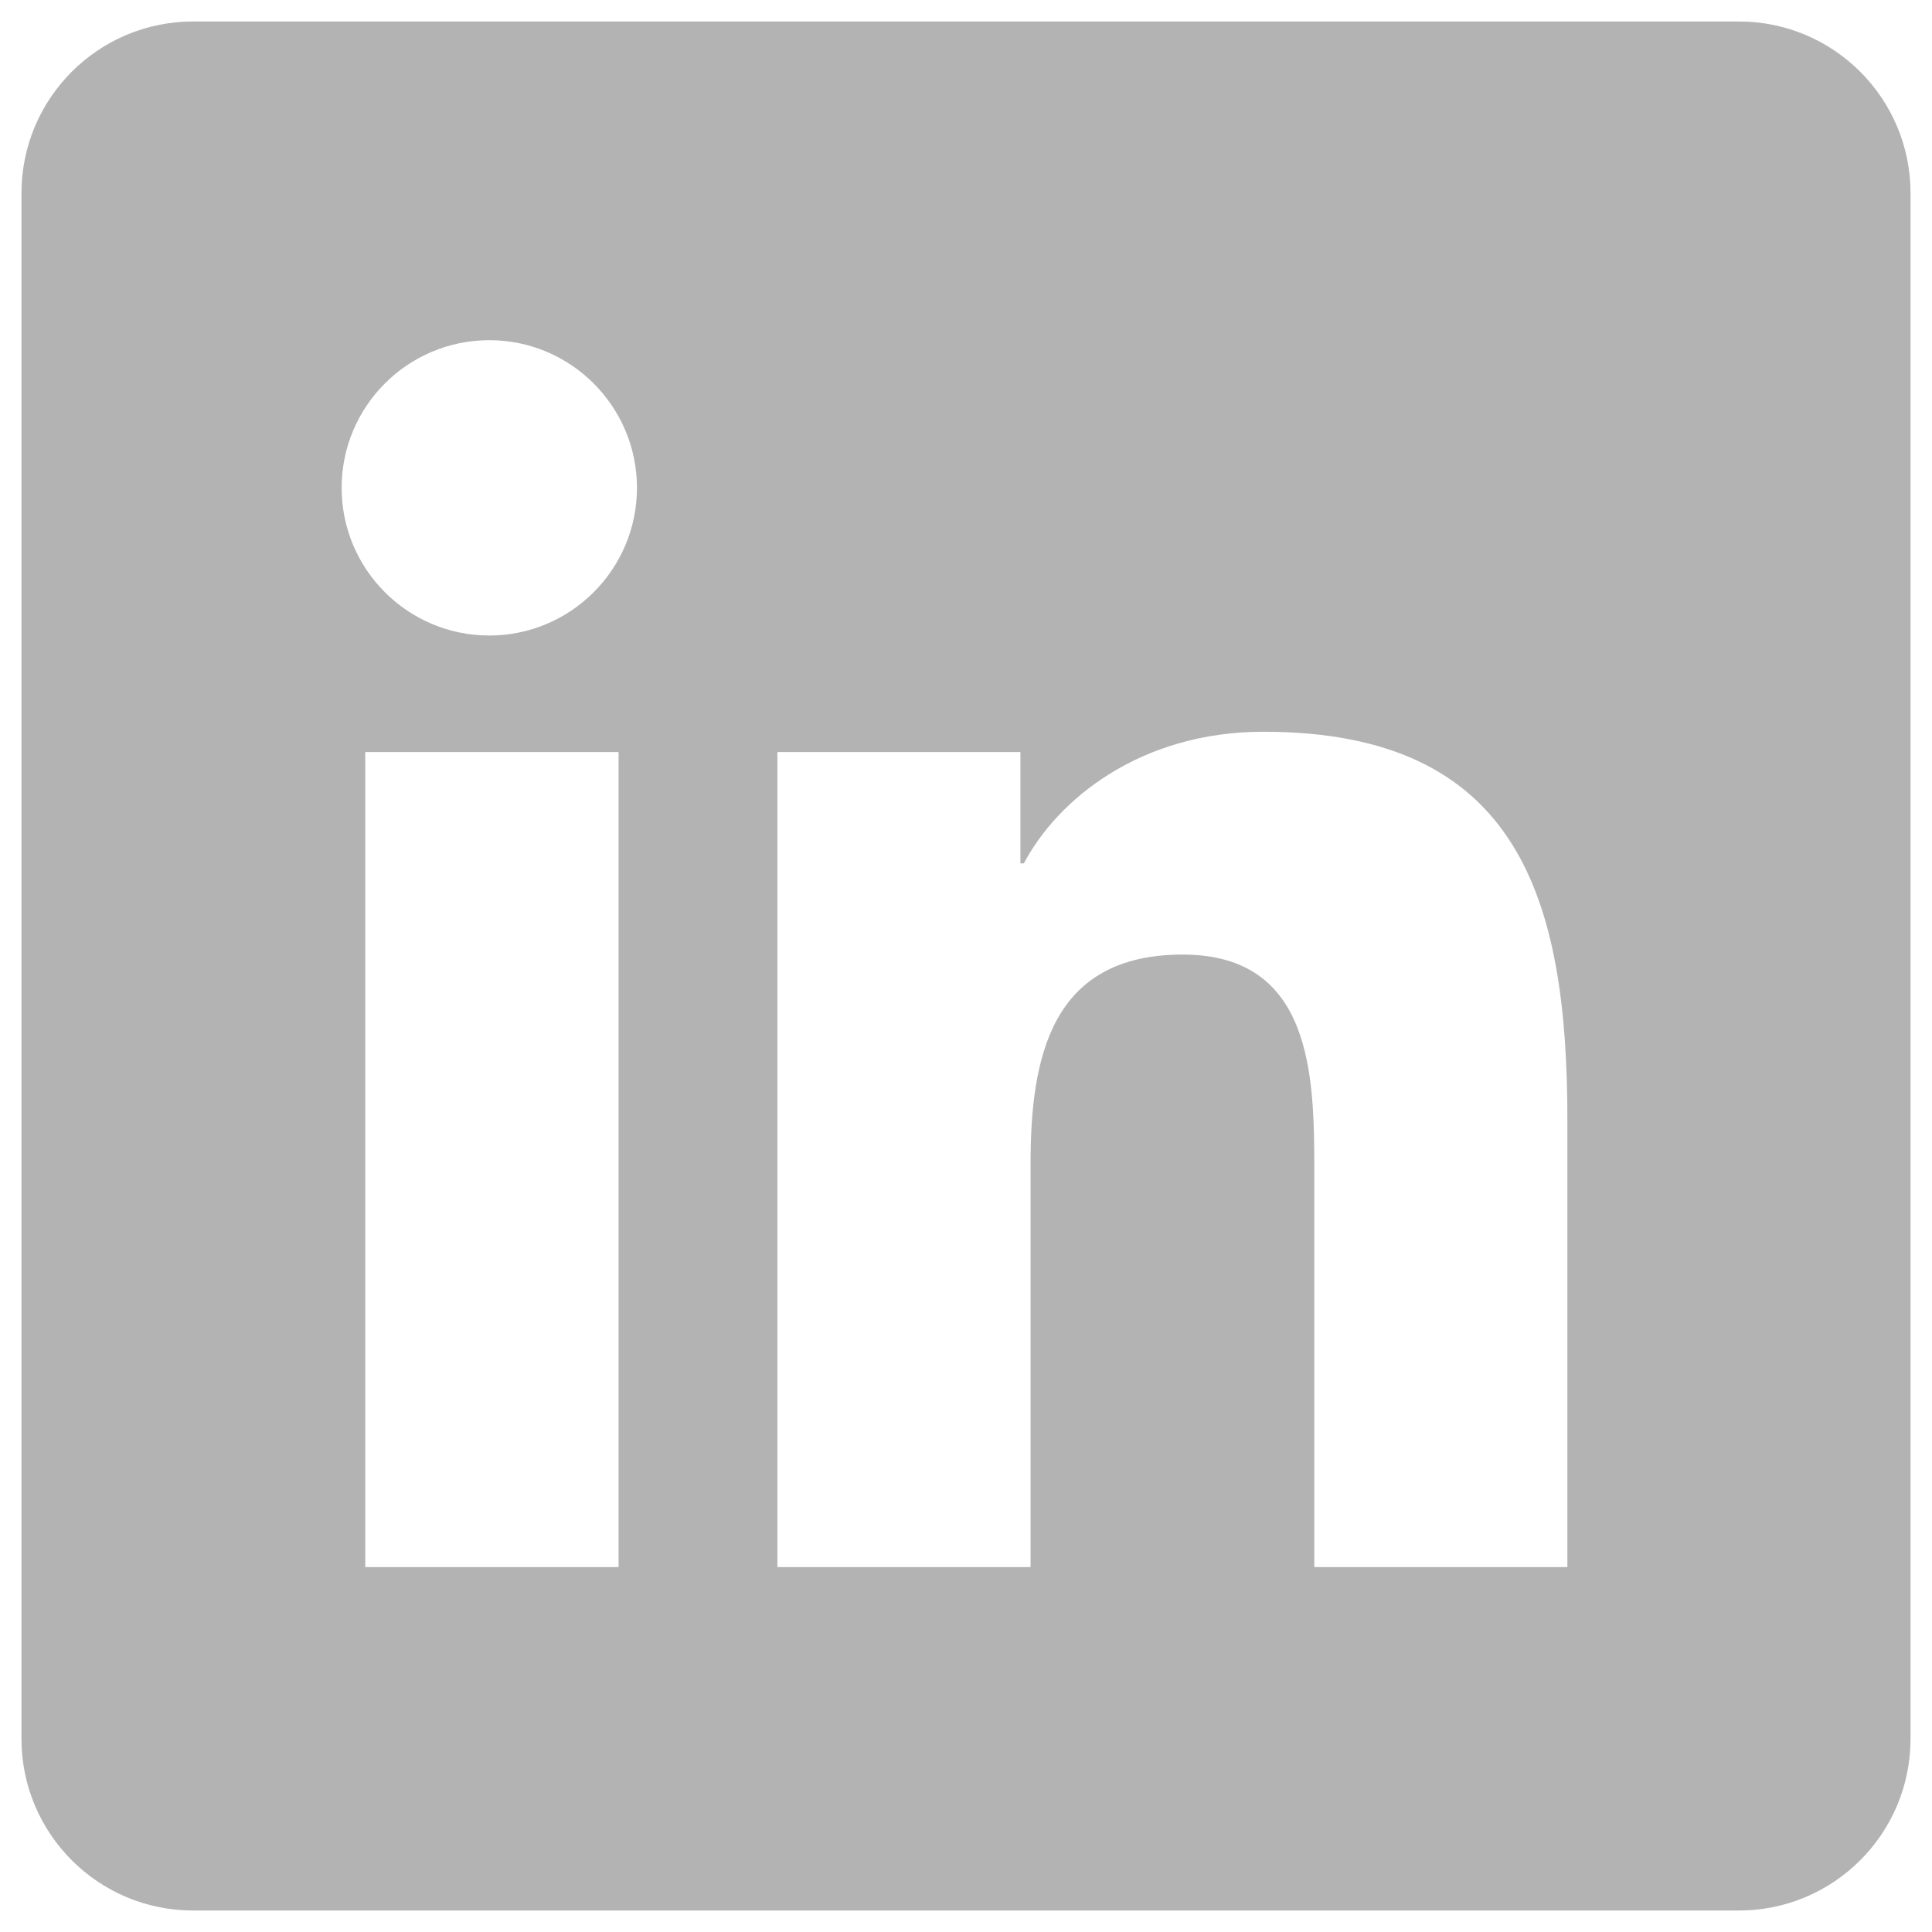 <svg width="36" height="36" viewBox="0 0 36 36" fill="none" xmlns="http://www.w3.org/2000/svg">
  <path d="M32.4 0.4H3.6C1.832 0.4 0.4 1.832 0.4 3.6V32.4C0.4 34.168 1.832 35.6 3.6 35.6H32.4C34.168 35.6 35.6 34.168 35.6 32.4V3.6C35.6 1.832 34.168 0.4 32.4 0.4ZM11.526 29.2H6.806V14.013H11.526V29.2ZM9.118 11.842C7.597 11.842 6.366 10.608 6.366 9.09C6.366 7.571 7.598 6.339 9.118 6.339C10.635 6.339 11.869 7.573 11.869 9.09C11.869 10.608 10.635 11.842 9.118 11.842ZM29.206 29.2H24.49V21.814C24.49 20.053 24.458 17.787 22.037 17.787C19.581 17.787 19.203 19.706 19.203 21.686V29.2H14.486V14.013H19.014V16.088H19.078C19.709 14.894 21.248 13.635 23.544 13.635C28.323 13.635 29.206 16.781 29.206 20.87V29.2V29.2Z" fill="#B3B3B3"/>
  </svg>
